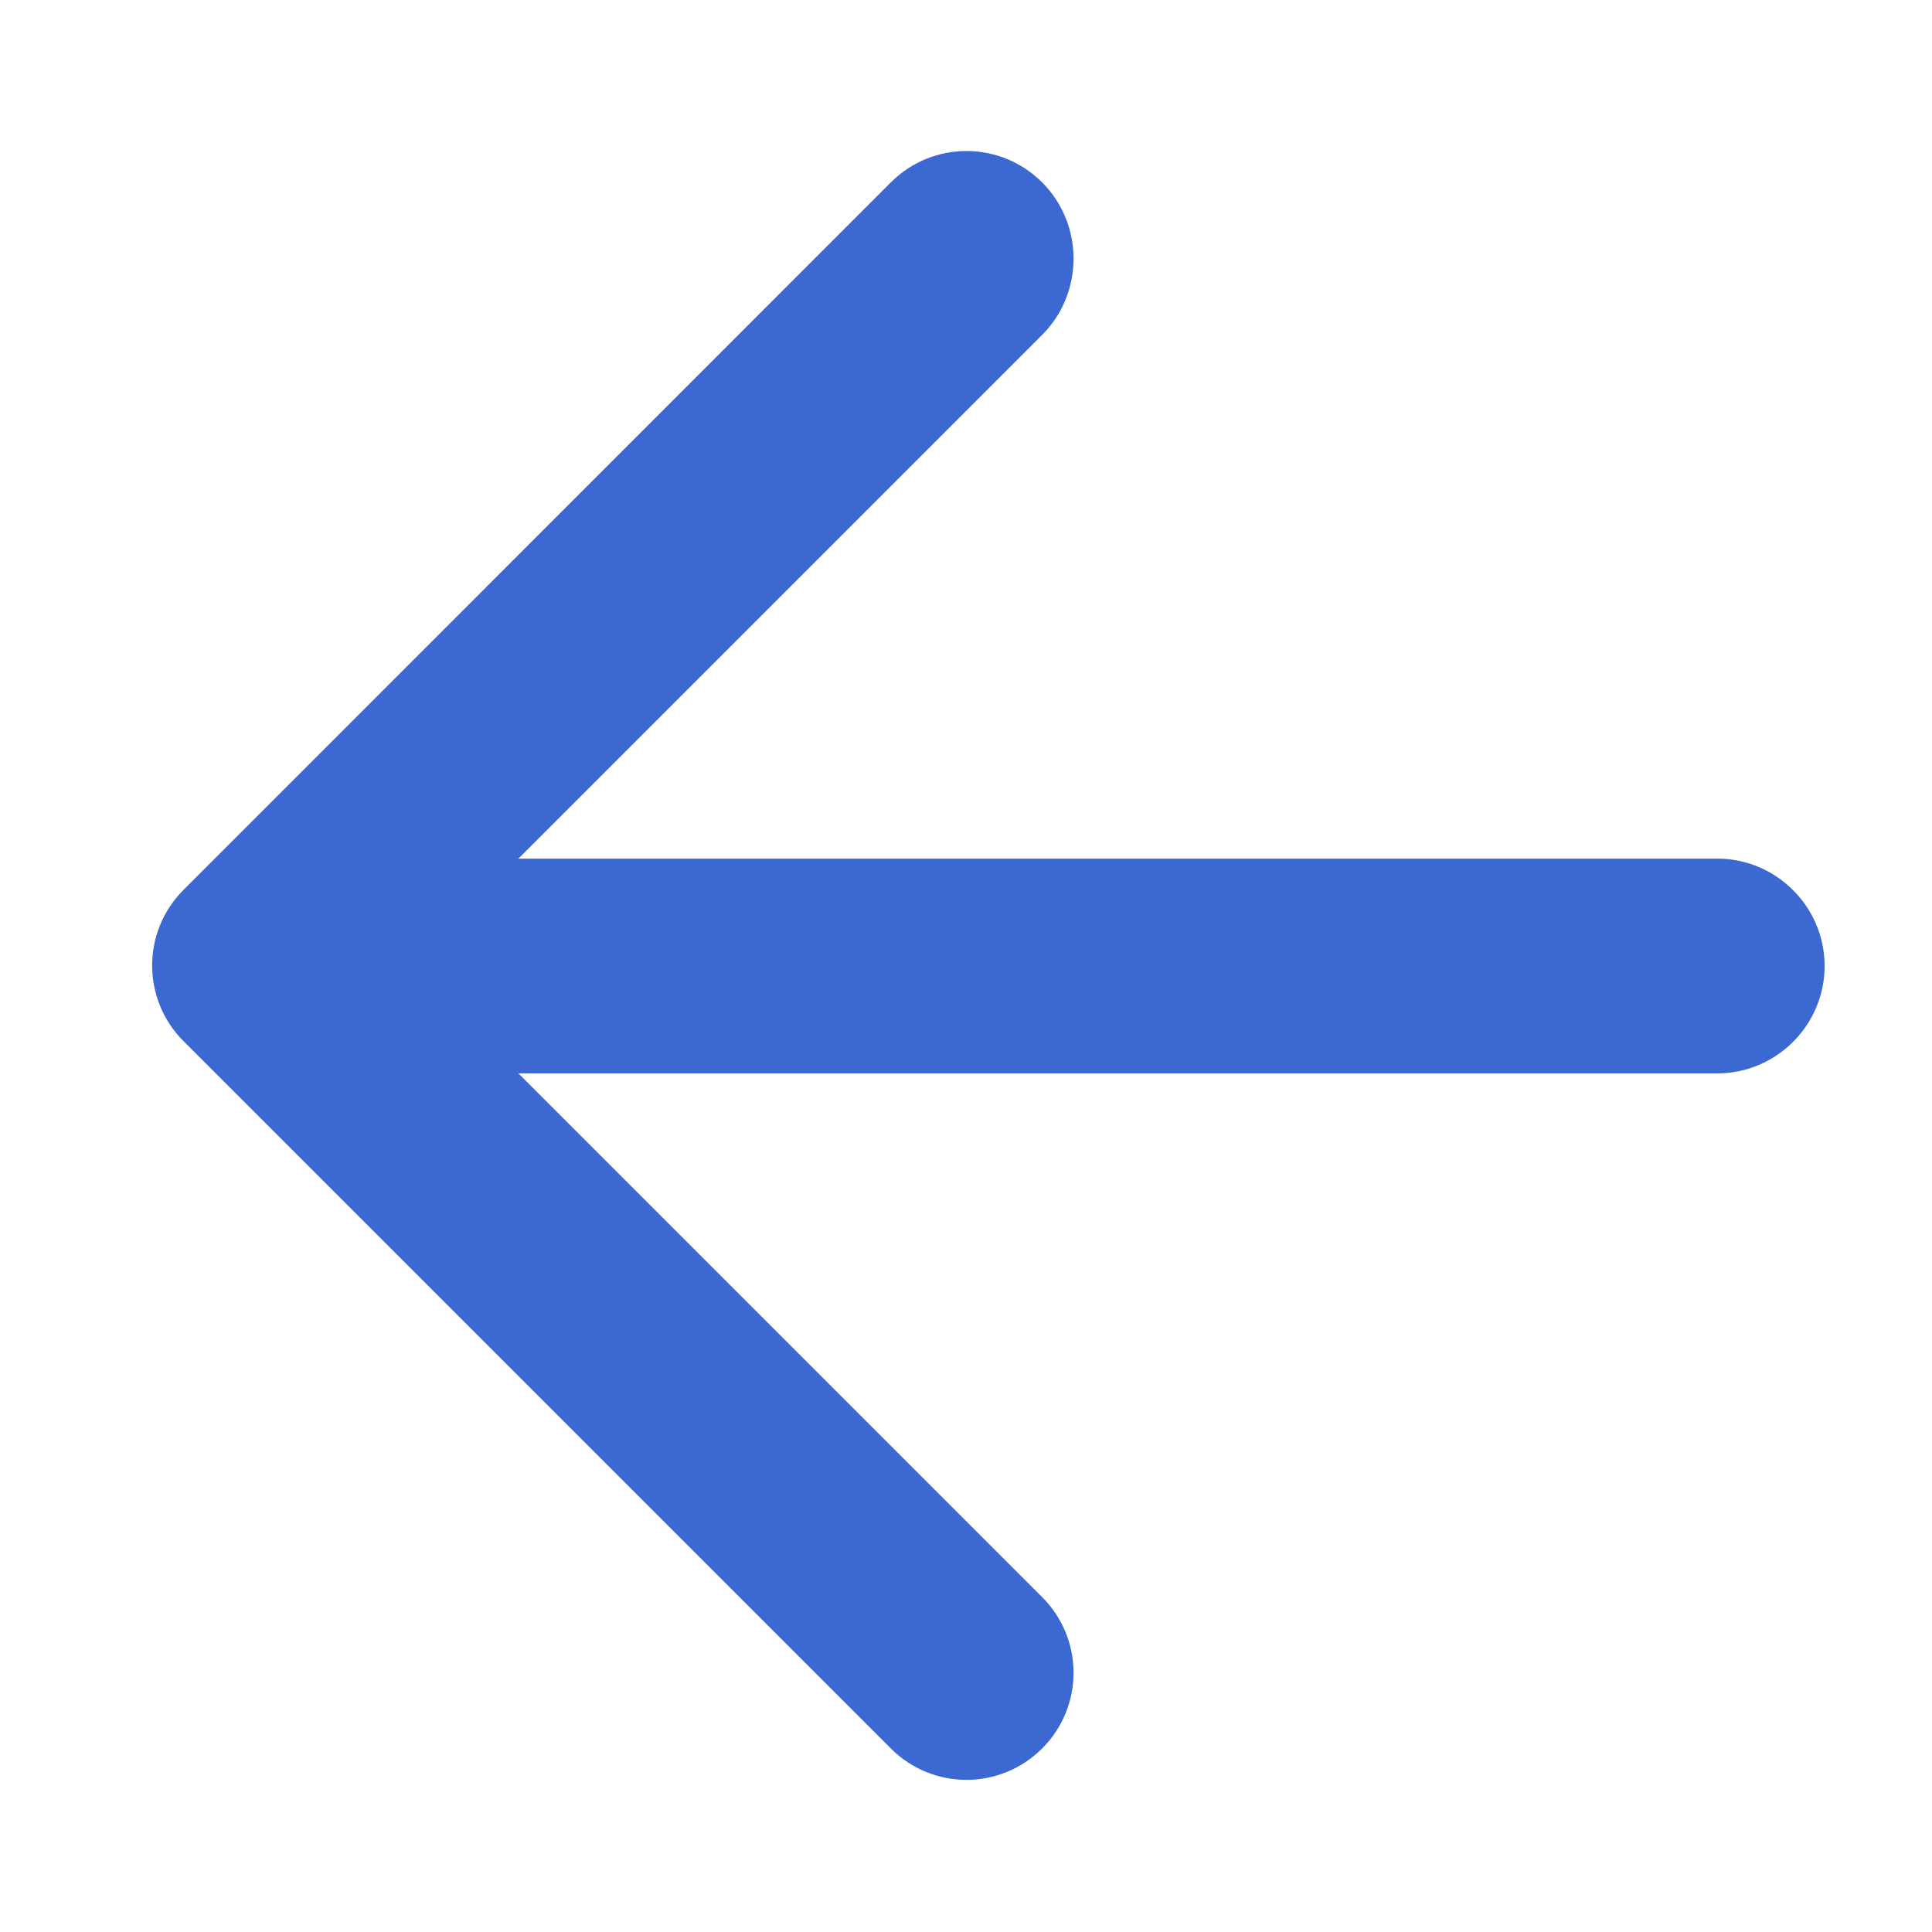 <svg viewBox="0 0 12 12" fill="#3B69D1" xmlns="http://www.w3.org/2000/svg">
<path d="M10.666 5.333H3.22L6.473 2.08C6.733 1.82 6.733 1.393 6.473 1.133C6.213 0.873 5.793 0.873 5.533 1.133L1.14 5.527C0.88 5.787 0.88 6.207 1.14 6.467L5.533 10.86C5.793 11.12 6.213 11.12 6.473 10.86C6.733 10.6 6.733 10.18 6.473 9.92L3.22 6.667H10.666C11.033 6.667 11.333 6.367 11.333 6C11.333 5.633 11.033 5.333 10.666 5.333Z" fill="inherit"/>
</svg>
